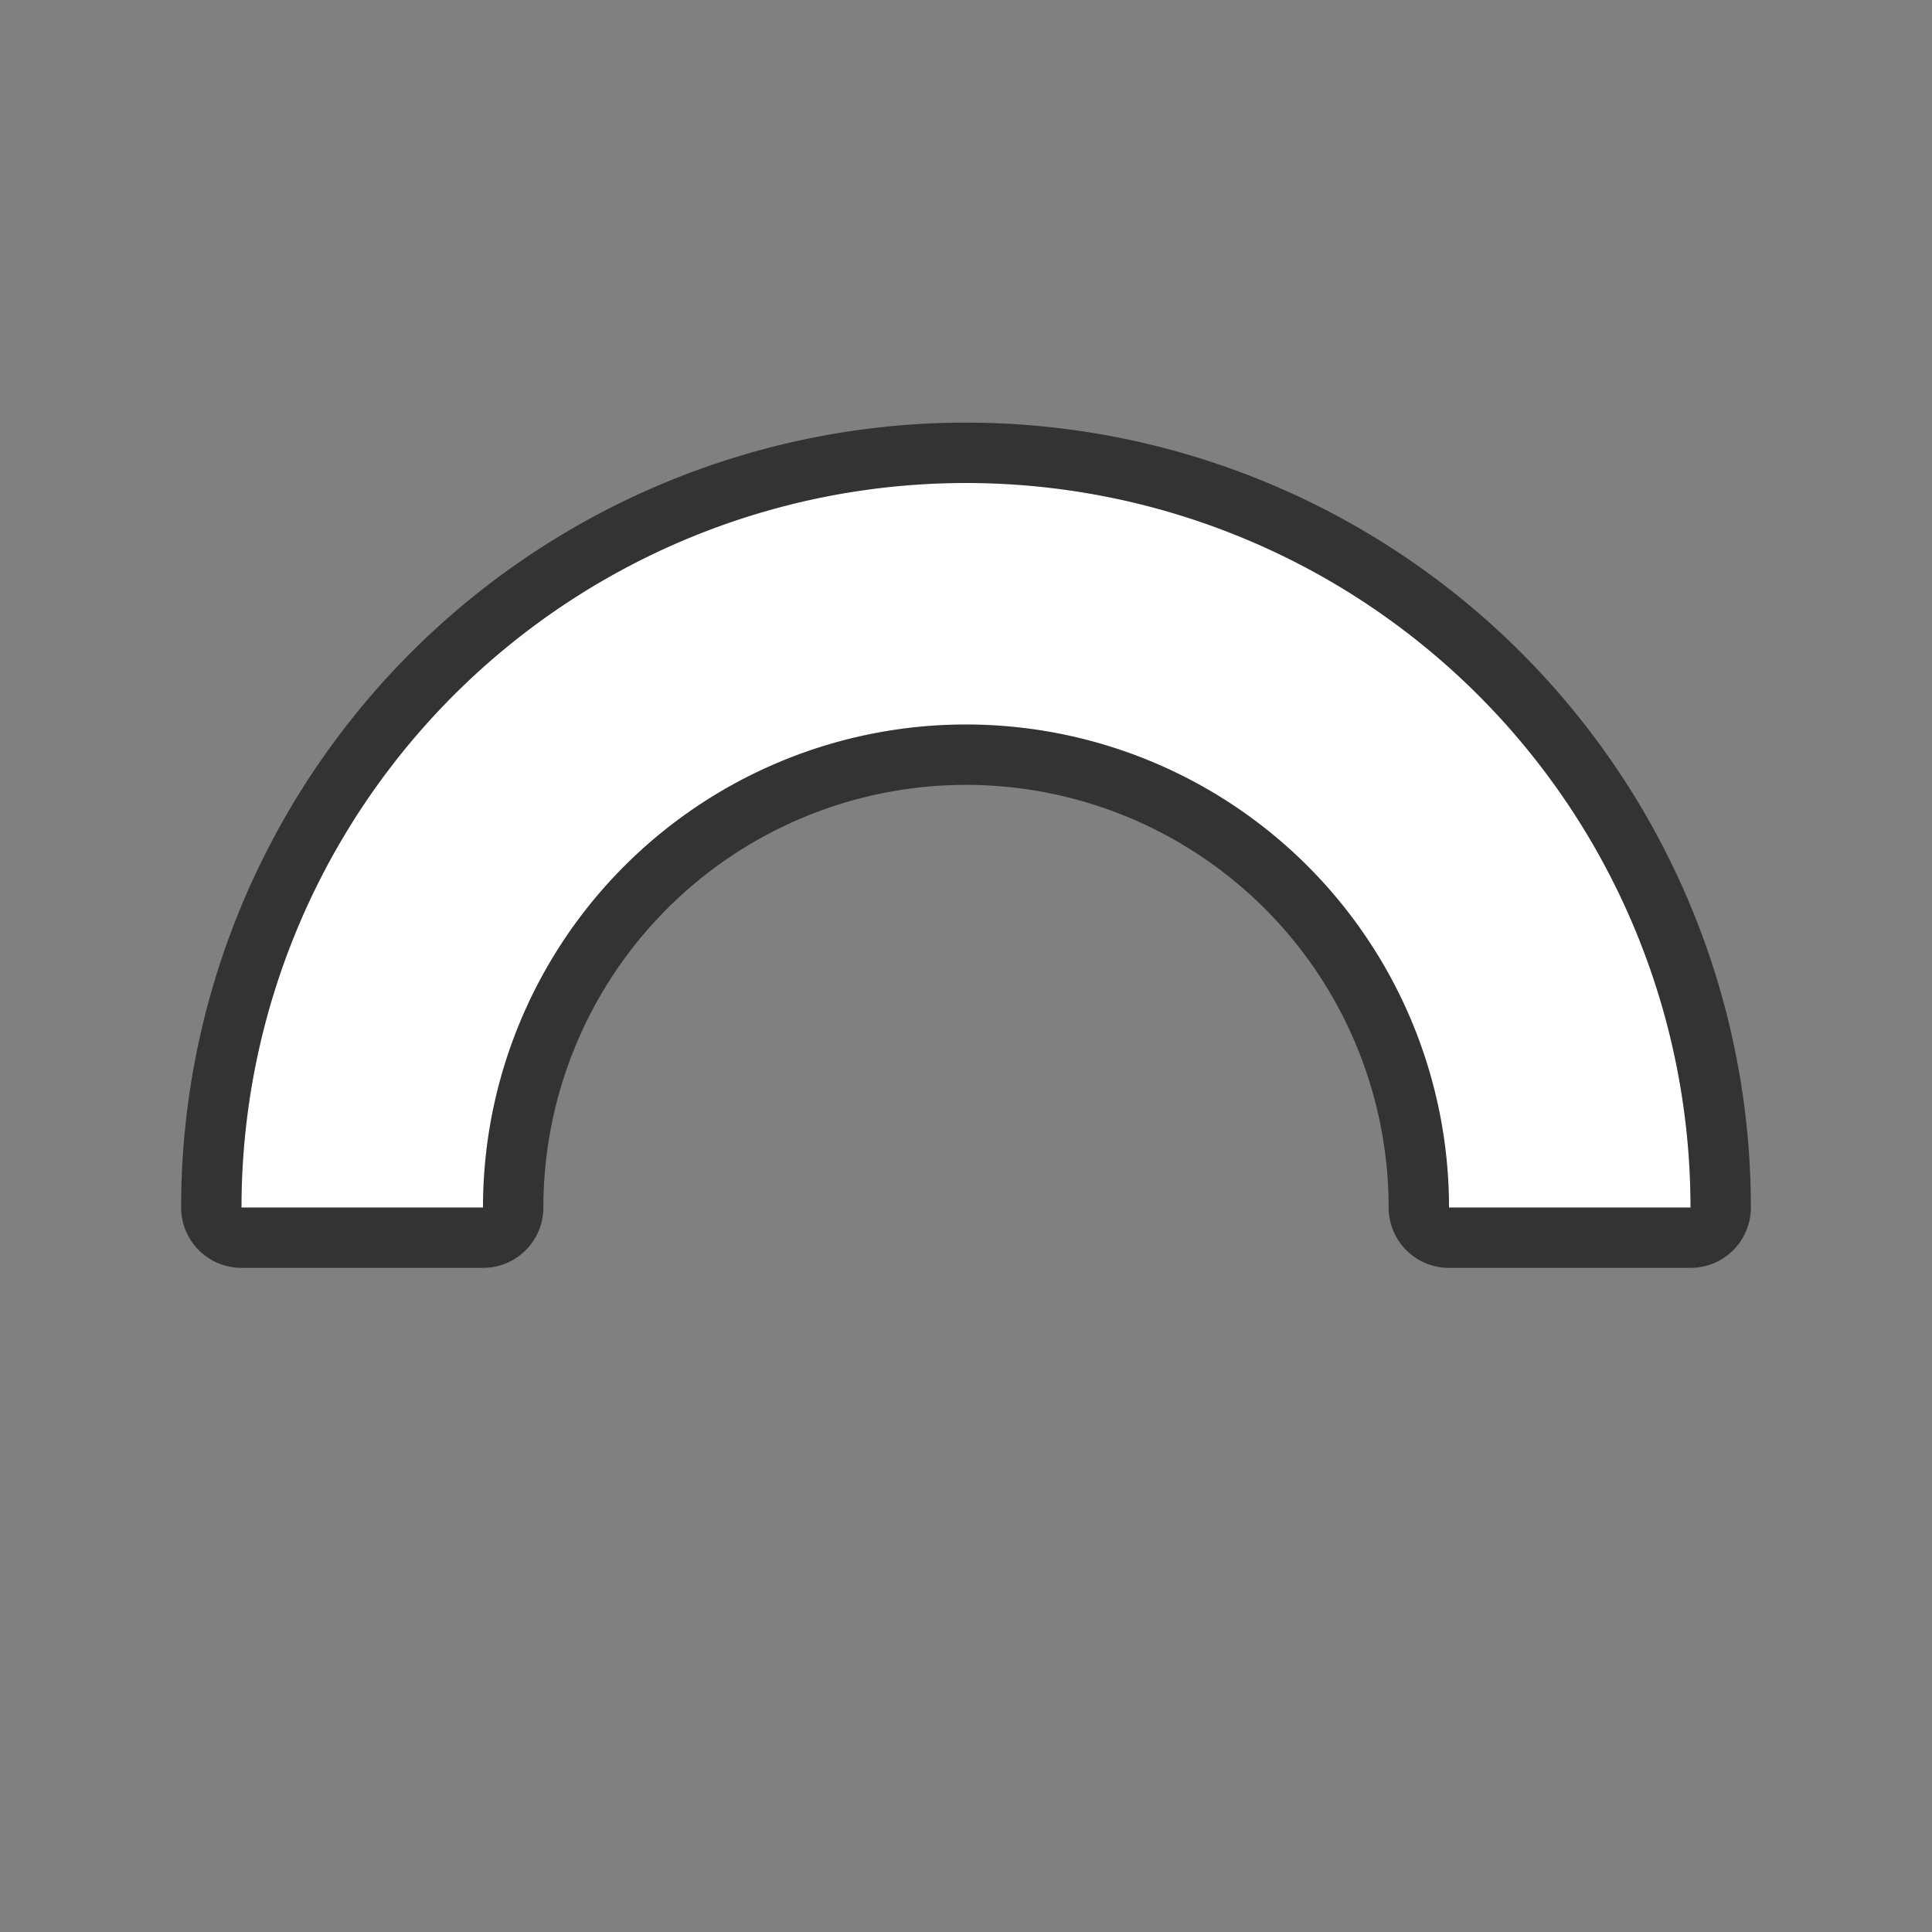 <svg xmlns="http://www.w3.org/2000/svg" viewBox="0 0 32 32"><rect x="0" y="0" width="32" height="32" fill="#808080" stroke="none"/><path d="M16 8A12 12 0 004 20h4a8 8 0 018-8 8 8 0 018 8h4A12 12 0 0016 8z" stroke="#000" opacity=".6" stroke-width="2" stroke-linejoin="round"/><path d="M16 8A12 12 0 004 20h4a8 8 0 018-8 8 8 0 018 8h4A12 12 0 0016 8z" fill="#fff"/></svg>